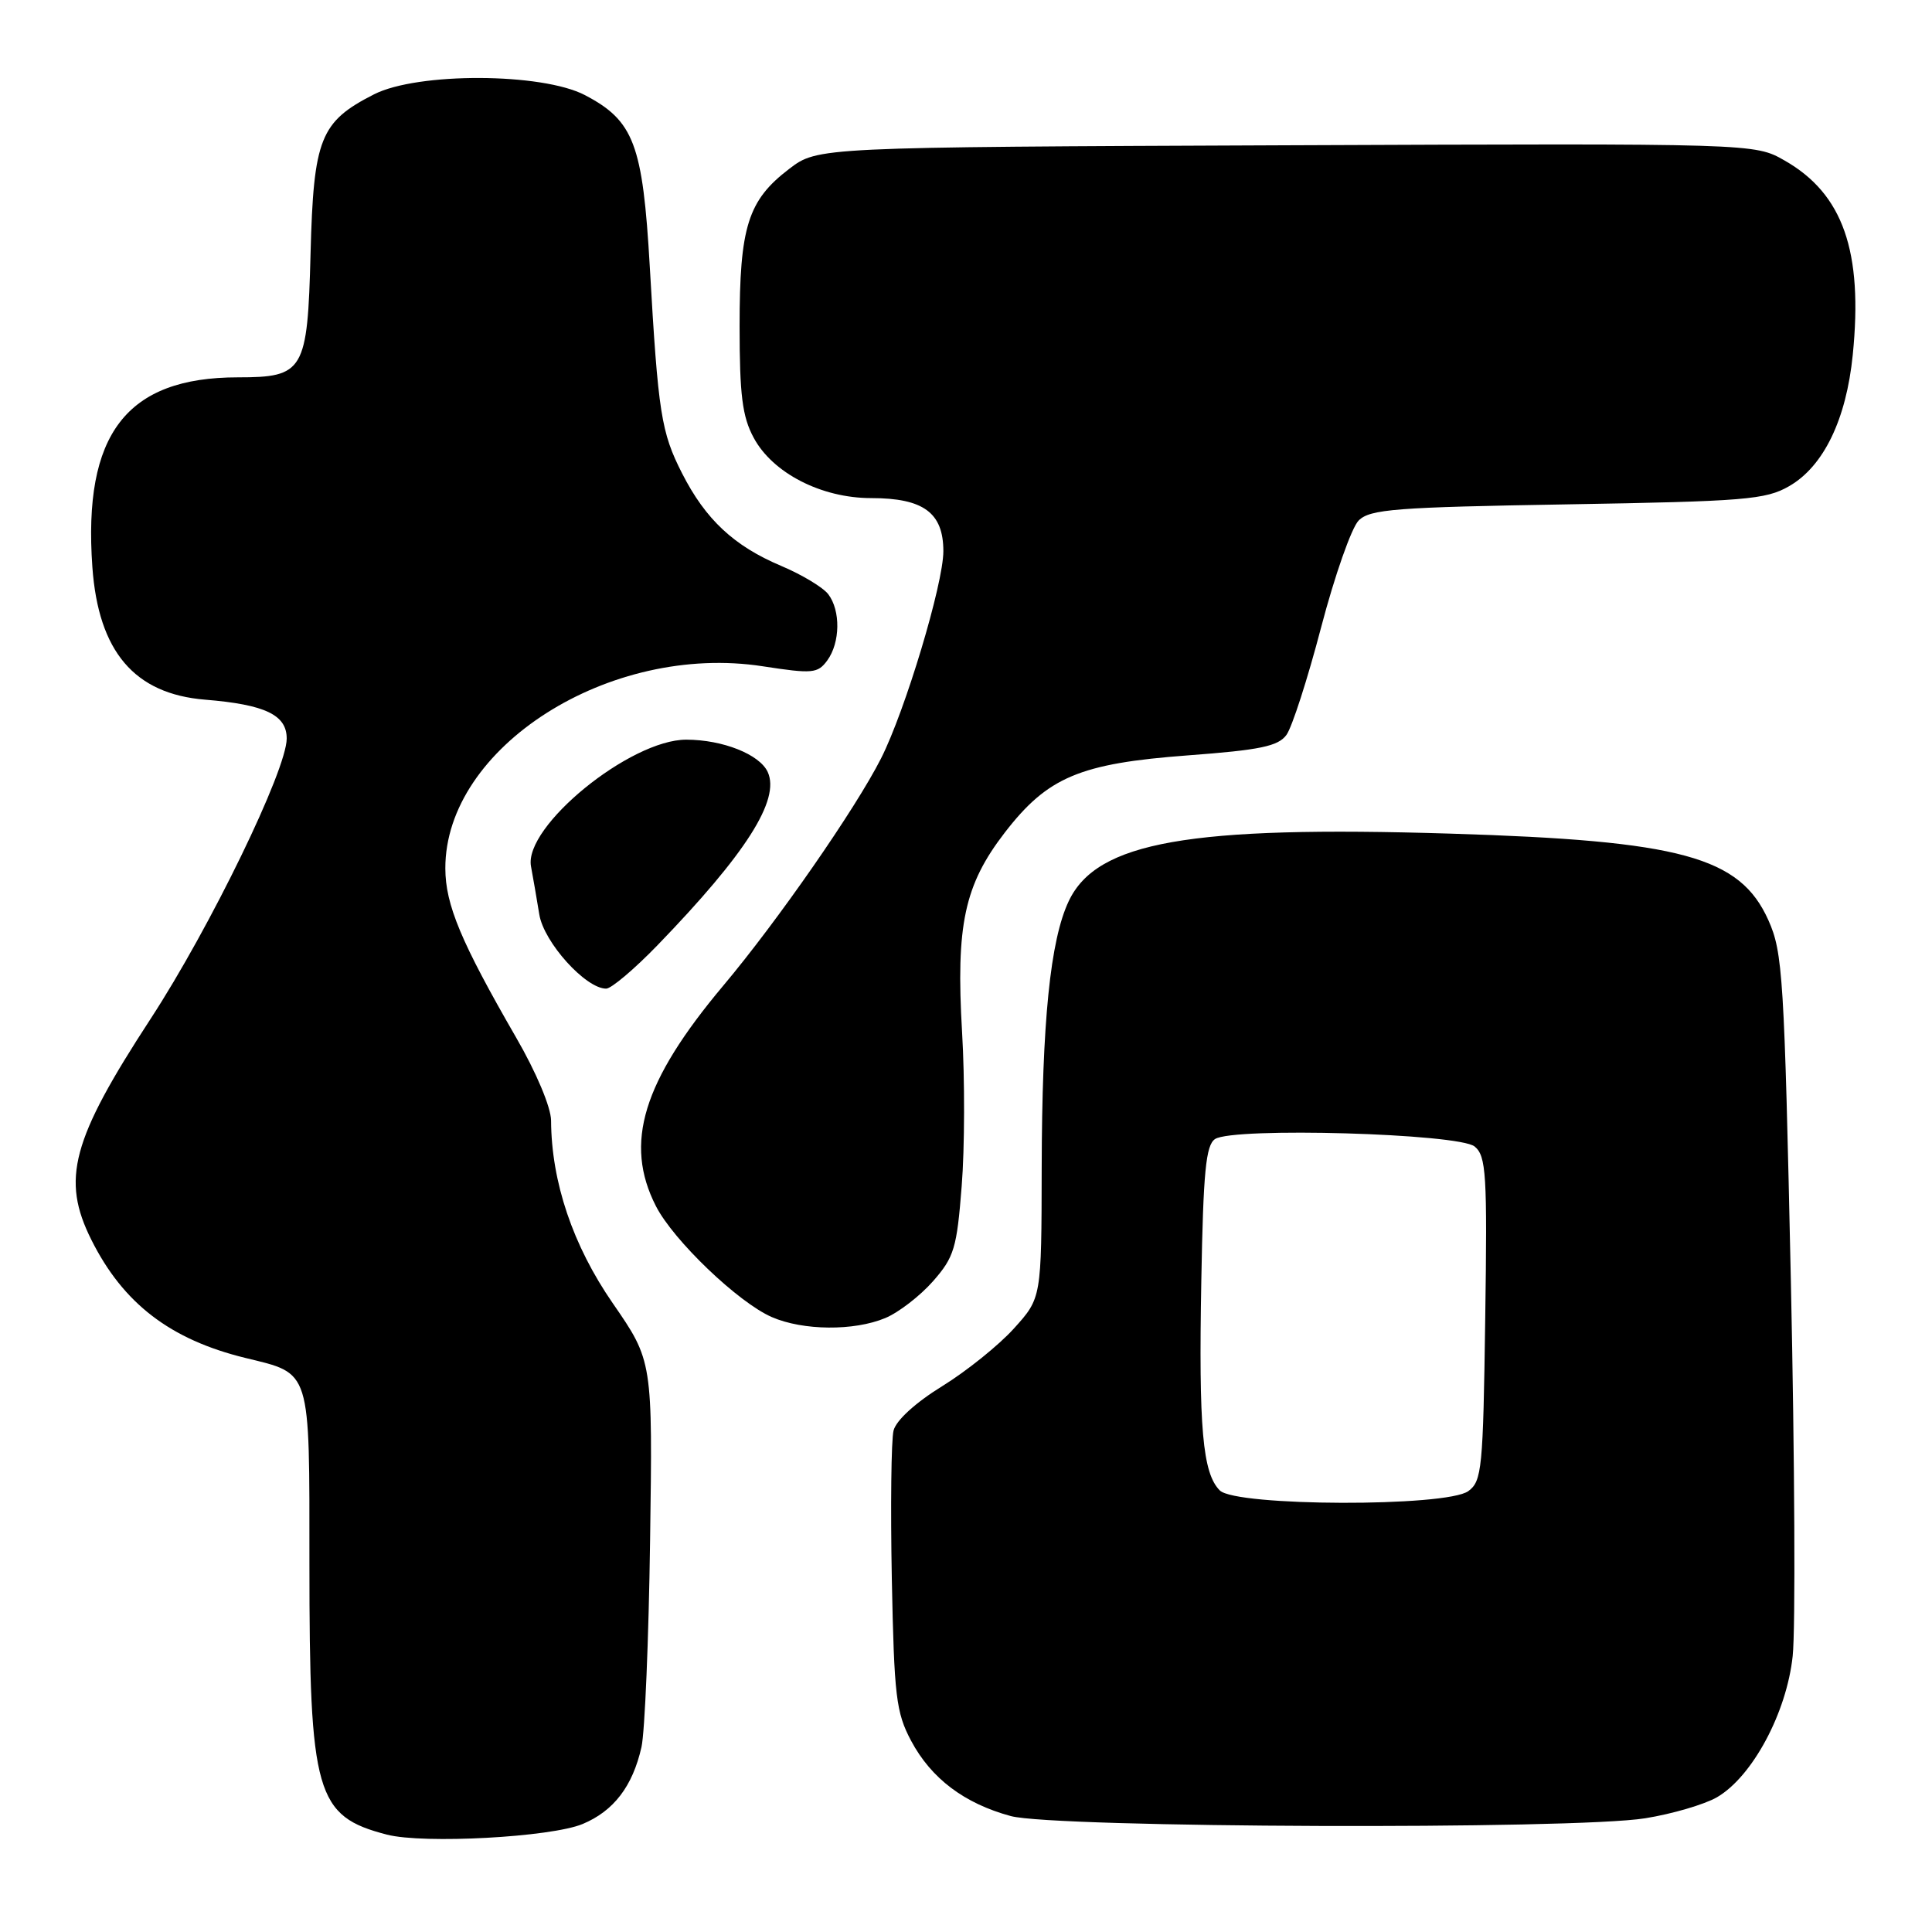<?xml version="1.0" encoding="UTF-8" standalone="no"?>
<!DOCTYPE svg PUBLIC "-//W3C//DTD SVG 1.1//EN" "http://www.w3.org/Graphics/SVG/1.1/DTD/svg11.dtd" >
<svg xmlns="http://www.w3.org/2000/svg" xmlns:xlink="http://www.w3.org/1999/xlink" version="1.1" viewBox="0 0 256 256">
 <g >
 <path fill="currentColor"
d=" M 77.20 241.69 C 81.32 239.97 83.83 236.69 85.00 231.49 C 85.44 229.53 85.96 217.22 86.14 204.13 C 86.48 180.34 86.48 180.34 81.19 172.68 C 75.91 165.04 73.06 156.62 73.02 148.48 C 73.01 146.73 71.06 142.09 68.39 137.48 C 61.09 124.83 59.02 119.89 59.01 115.07 C 58.97 99.02 80.78 85.14 101.10 88.29 C 107.67 89.30 108.35 89.24 109.62 87.51 C 111.34 85.15 111.40 80.91 109.75 78.74 C 109.06 77.83 106.25 76.14 103.50 74.98 C 97.25 72.34 93.50 68.84 90.39 62.74 C 87.61 57.29 87.21 54.79 86.10 35.34 C 85.17 19.11 84.00 16.00 77.50 12.60 C 71.81 9.63 55.34 9.56 49.56 12.50 C 42.43 16.13 41.55 18.33 41.15 33.58 C 40.75 49.18 40.27 50.00 31.52 50.00 C 16.75 50.00 10.98 57.52 12.24 75.15 C 13.04 86.34 17.81 91.95 27.18 92.71 C 35.14 93.36 38.00 94.73 37.99 97.87 C 37.98 102.05 27.85 122.89 19.97 134.98 C 9.48 151.06 8.09 156.26 12.11 164.29 C 16.32 172.71 22.56 177.50 32.50 179.93 C 41.29 182.08 41.00 181.15 41.00 207.21 C 41.00 237.73 41.84 240.66 51.28 243.10 C 56.14 244.35 73.01 243.44 77.20 241.69 Z  M 218.00 240.93 C 221.57 240.36 225.85 239.10 227.50 238.15 C 232.19 235.43 236.74 226.96 237.54 219.43 C 237.92 215.91 237.81 193.57 237.30 169.77 C 236.43 129.43 236.23 126.19 234.32 121.93 C 230.55 113.52 222.77 111.40 192.20 110.46 C 157.54 109.39 145.34 111.55 141.62 119.39 C 139.16 124.56 138.07 135.40 138.03 154.75 C 138.00 171.99 138.00 171.99 134.36 176.02 C 132.36 178.24 128.08 181.68 124.84 183.68 C 121.32 185.85 118.73 188.21 118.40 189.56 C 118.09 190.79 117.99 199.61 118.17 209.15 C 118.48 224.78 118.73 226.91 120.73 230.67 C 123.40 235.67 127.78 238.97 133.94 240.64 C 139.79 242.21 208.57 242.46 218.00 240.93 Z  M 117.30 174.65 C 119.08 173.91 121.92 171.71 123.63 169.77 C 126.43 166.58 126.79 165.39 127.43 157.14 C 127.83 152.14 127.85 142.97 127.48 136.77 C 126.65 122.57 127.78 117.27 133.14 110.32 C 138.82 102.96 143.08 101.16 157.42 100.09 C 166.97 99.38 169.37 98.88 170.46 97.38 C 171.20 96.37 173.27 89.95 175.06 83.11 C 176.85 76.28 179.09 69.91 180.03 68.97 C 181.53 67.47 184.90 67.21 207.69 66.83 C 231.21 66.43 233.97 66.21 237.07 64.42 C 241.63 61.80 244.64 55.60 245.50 47.02 C 246.88 33.30 244.21 25.68 236.47 21.27 C 232.50 19.00 232.50 19.00 170.42 19.25 C 108.34 19.50 108.34 19.50 104.57 22.38 C 99.10 26.55 98.00 30.05 98.00 43.23 C 98.00 52.33 98.36 55.21 99.86 57.99 C 102.37 62.68 108.83 66.00 115.43 66.00 C 122.37 66.00 125.00 67.94 125.00 73.04 C 125.00 77.37 119.94 94.18 116.74 100.50 C 113.36 107.17 103.05 122.02 95.84 130.60 C 85.15 143.33 82.66 151.49 86.91 159.81 C 89.22 164.35 97.83 172.59 102.27 174.52 C 106.41 176.32 113.16 176.38 117.30 174.65 Z  M 87.12 125.25 C 98.86 113.11 103.40 105.97 101.73 102.30 C 100.66 99.96 95.78 98.02 90.95 98.01 C 83.51 97.99 69.38 109.52 70.36 114.80 C 70.64 116.29 71.13 119.15 71.46 121.17 C 72.06 124.86 77.60 131.00 80.32 131.00 C 81.00 131.00 84.06 128.41 87.12 125.25 Z  M 161.63 197.49 C 159.35 195.21 158.82 189.26 159.18 169.71 C 159.44 155.26 159.78 151.74 161.00 150.93 C 163.42 149.33 193.32 150.19 195.40 151.92 C 196.93 153.19 197.08 155.56 196.80 174.75 C 196.52 194.60 196.36 196.27 194.56 197.58 C 191.66 199.70 163.76 199.62 161.63 197.49 Z "/>
</g>
</svg>